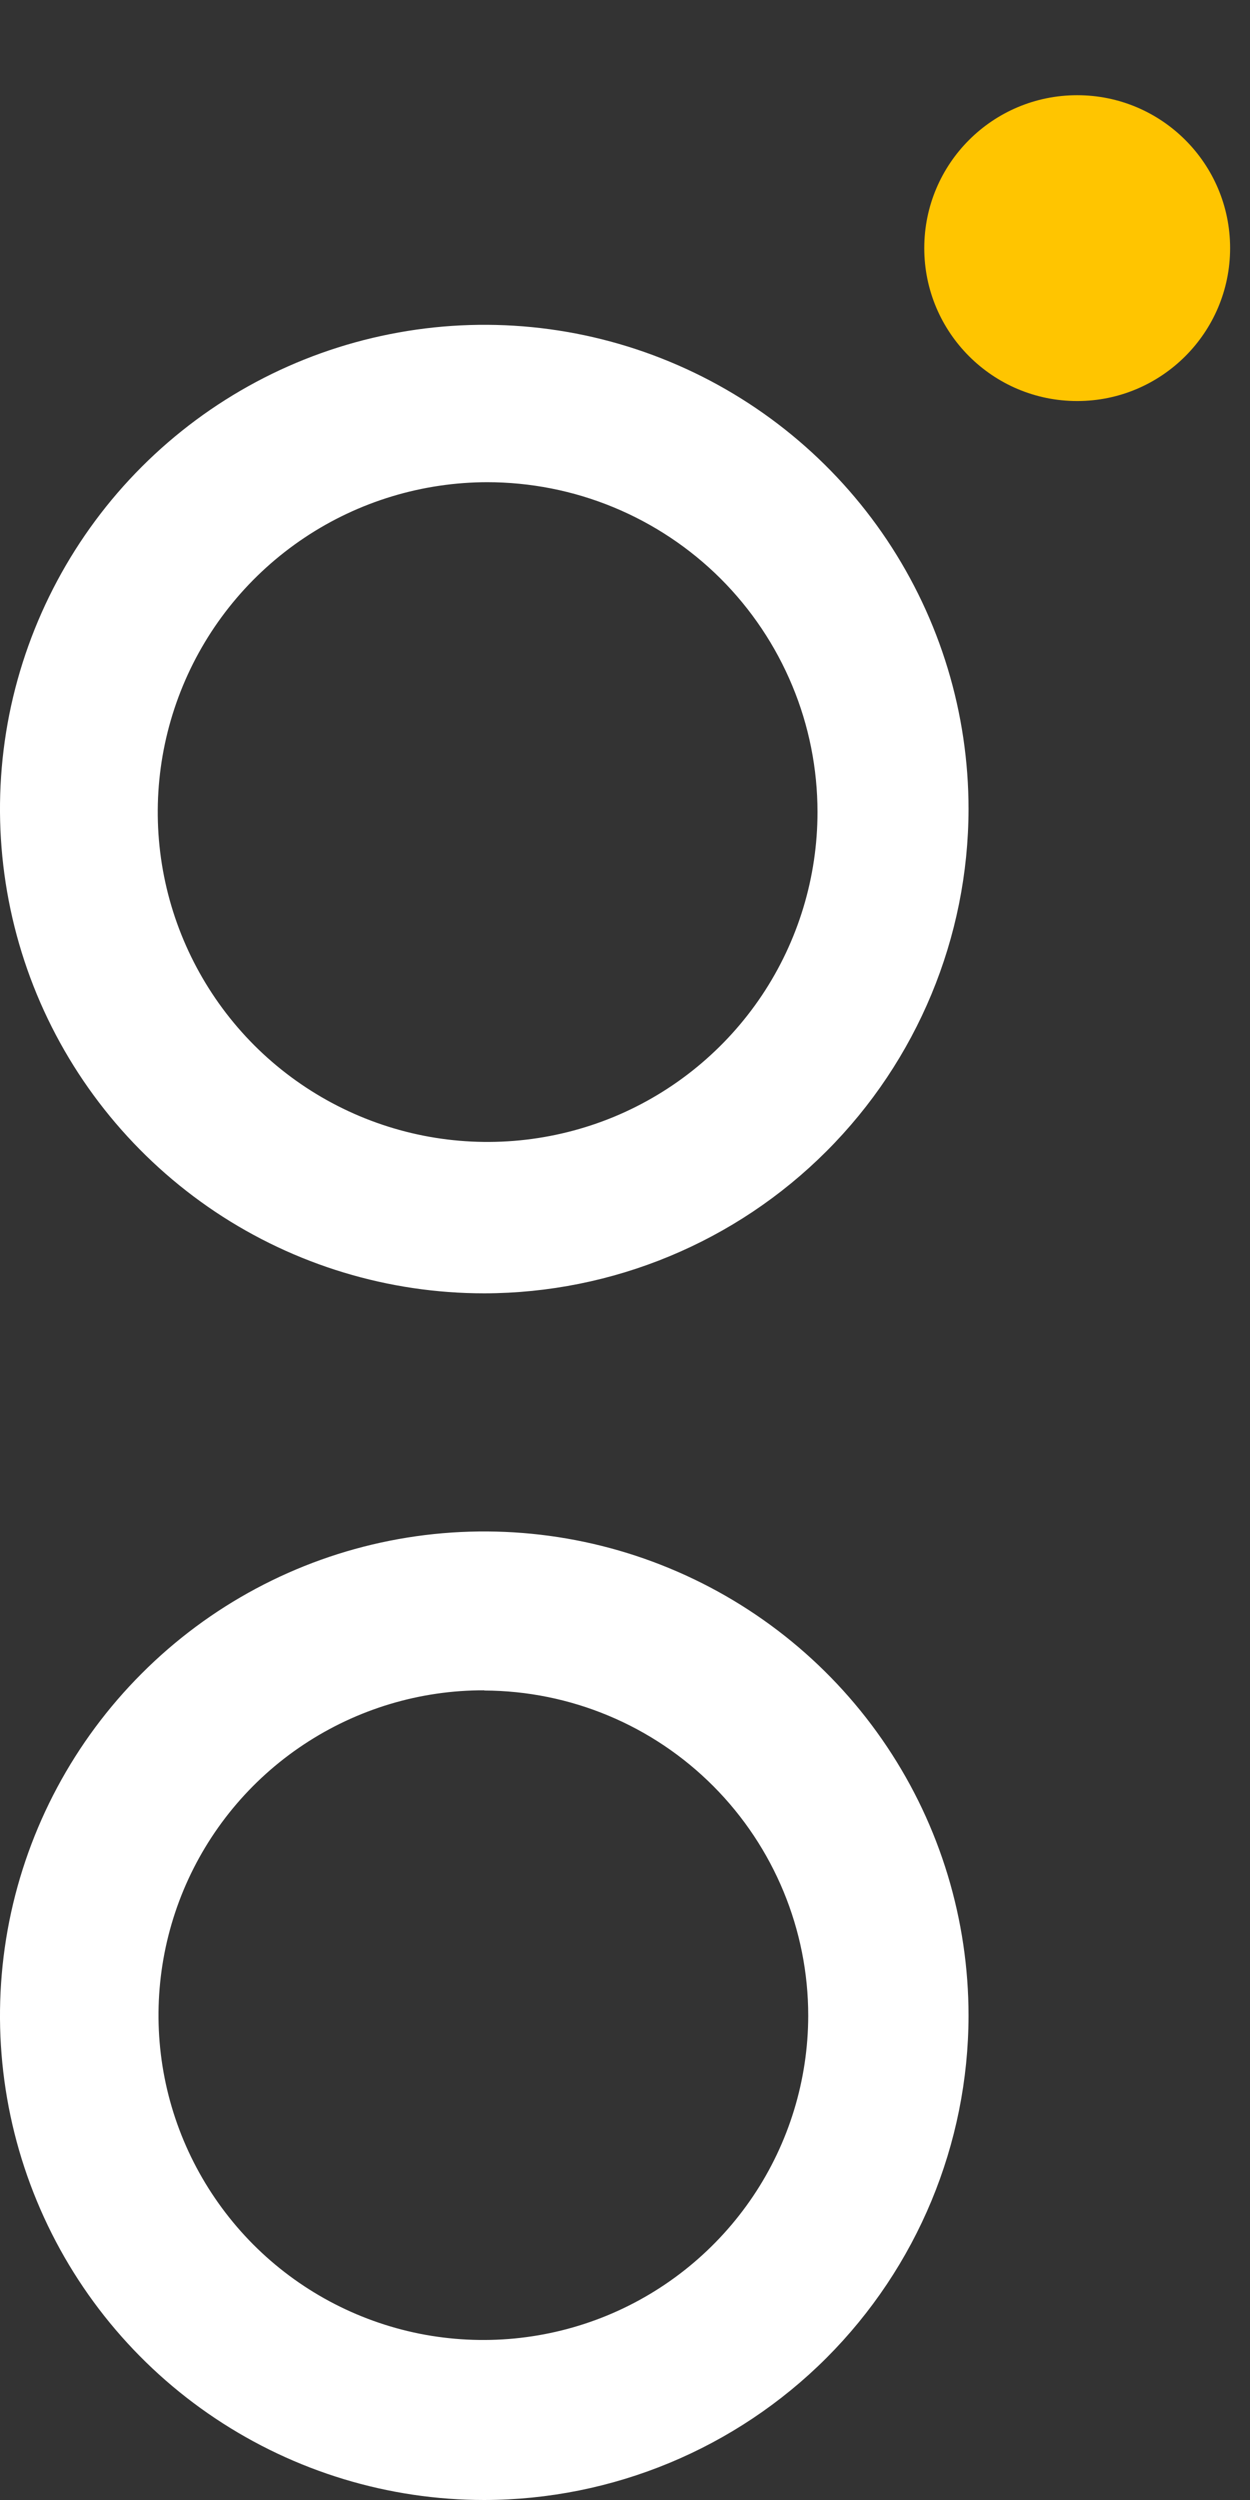 <svg width="12" height="24" viewBox="0 0 12 24" fill="none" xmlns="http://www.w3.org/2000/svg">
    <rect x="0" y="0" width="12" height="24" fill="#333333" stroke="none"/>
    <path
        d="M4.649 12.416C3.73 12.416 2.831 12.144 2.066 11.633C1.302 11.122 0.706 10.396 0.354 9.547C0.002 8.697 -0.09 7.762 0.089 6.86C0.269 5.959 0.712 5.13 1.362 4.48C2.012 3.83 2.84 3.387 3.742 3.208C4.644 3.028 5.579 3.12 6.428 3.472C7.278 3.824 8.004 4.42 8.515 5.184C9.026 5.949 9.298 6.848 9.298 7.767C9.296 9 8.805 10.181 7.934 11.052C7.063 11.924 5.881 12.414 4.649 12.416ZM4.683 4.629C4.057 4.629 3.444 4.814 2.923 5.162C2.402 5.51 1.996 6.004 1.756 6.583C1.516 7.162 1.453 7.798 1.575 8.413C1.697 9.027 1.999 9.592 2.441 10.035C2.884 10.478 3.449 10.78 4.063 10.902C4.677 11.024 5.314 10.961 5.893 10.722C6.472 10.482 6.966 10.076 7.314 9.556C7.662 9.035 7.848 8.422 7.848 7.796C7.848 7.38 7.766 6.967 7.606 6.583C7.446 6.198 7.212 5.849 6.918 5.555C6.623 5.261 6.273 5.028 5.888 4.869C5.503 4.71 5.091 4.629 4.674 4.629H4.683Z"
        fill="white" />
    <path
        d="M4.649 24C3.73 24 2.831 23.727 2.066 23.216C1.302 22.706 0.706 21.98 0.354 21.13C0.002 20.28 -0.09 19.346 0.089 18.444C0.269 17.542 0.712 16.714 1.362 16.064C2.012 15.413 2.84 14.97 3.742 14.791C4.644 14.612 5.579 14.704 6.428 15.056C7.278 15.408 8.004 16.003 8.515 16.768C9.026 17.532 9.298 18.431 9.298 19.351C9.296 20.583 8.805 21.764 7.934 22.636C7.063 23.507 5.881 23.998 4.649 24ZM4.649 16.227C4.032 16.225 3.429 16.407 2.915 16.748C2.401 17.089 2 17.575 1.762 18.145C1.525 18.714 1.461 19.341 1.58 19.947C1.699 20.552 1.995 21.108 2.43 21.546C2.865 21.983 3.42 22.281 4.025 22.403C4.63 22.524 5.257 22.464 5.828 22.229C6.398 21.994 6.886 21.595 7.23 21.083C7.574 20.571 7.758 19.968 7.759 19.351C7.759 18.525 7.431 17.733 6.849 17.148C6.266 16.562 5.475 16.232 4.649 16.229V16.227Z"
        fill="white" />
    <path
        d="M10.341 3.85C11.151 3.85 11.809 3.192 11.809 2.382C11.809 1.571 11.151 0.914 10.341 0.914C9.53 0.914 8.873 1.571 8.873 2.382C8.873 3.192 9.53 3.85 10.341 3.85Z"
        fill="#FFC500" />
</svg>